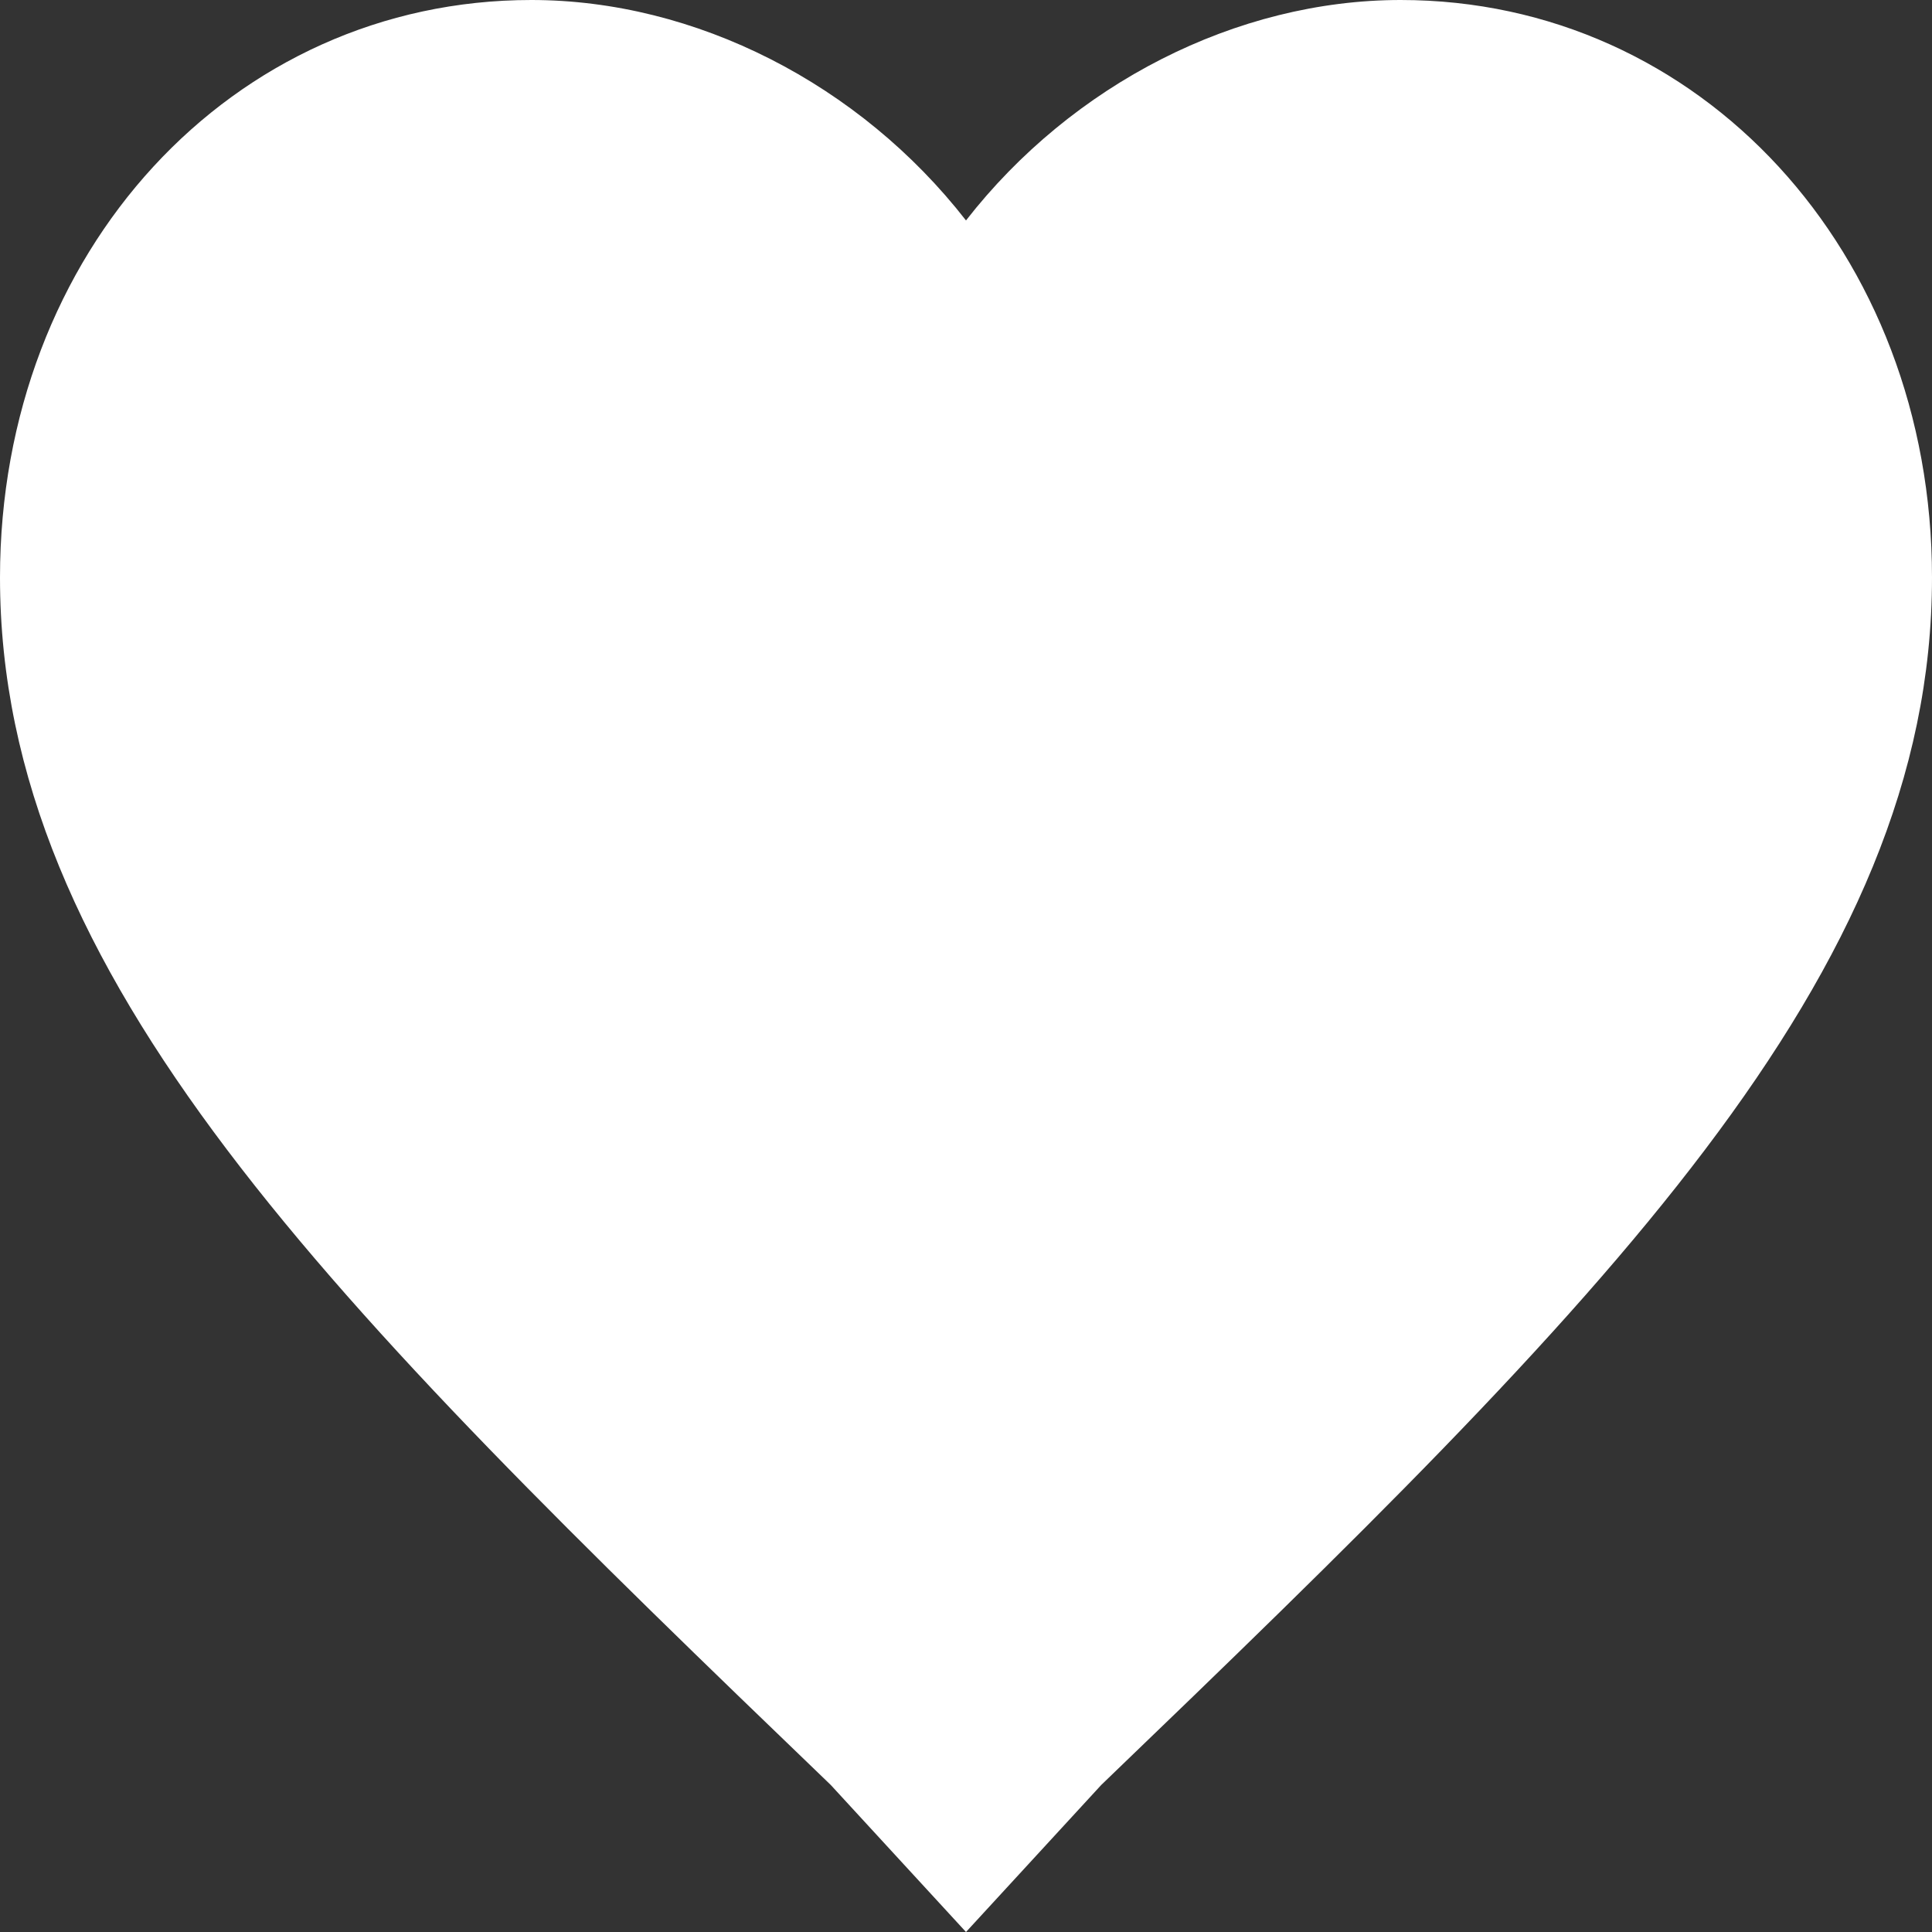 <?xml version="1.0" encoding="UTF-8"?>
<svg width="19px" height="19px" viewBox="0 0 19 19" version="1.1" xmlns="http://www.w3.org/2000/svg" xmlns:xlink="http://www.w3.org/1999/xlink">
    <rect x="0" y="0" width="19" height="19" fill="#333333" stroke="none"/>
    <!-- Generator: Sketch 50.2 (55047) - http://www.bohemiancoding.com/sketch -->
    <title>Shape</title>
    <desc>Created with Sketch.</desc>
    <defs></defs>
    <g id="Welcome" stroke="none" stroke-width="1" fill="none" fill-rule="evenodd">
        <g id="Events-Desktop" transform="translate(-966, -485)" fill="#FFFFFF" fill-rule="nonzero">
            <g id="Group-6" transform="translate(700, 468)">
                <g id="favorite-heart-button" transform="translate(266, 17)">
                    <path d="M9.5,19 L8.17,17.554 C3.23,12.804 0,9.603 0,5.679 C0,2.478 2.28,0 5.225,0 C6.84,0 8.455,0.826 9.5,2.168 C10.545,0.826 12.16,0 13.775,0 C16.72,0 19,2.478 19,5.679 C19,9.603 15.77,12.804 10.83,17.554 L9.5,19 Z" id="Shape"></path>
                </g>
            </g>
        </g>
    </g>
</svg>